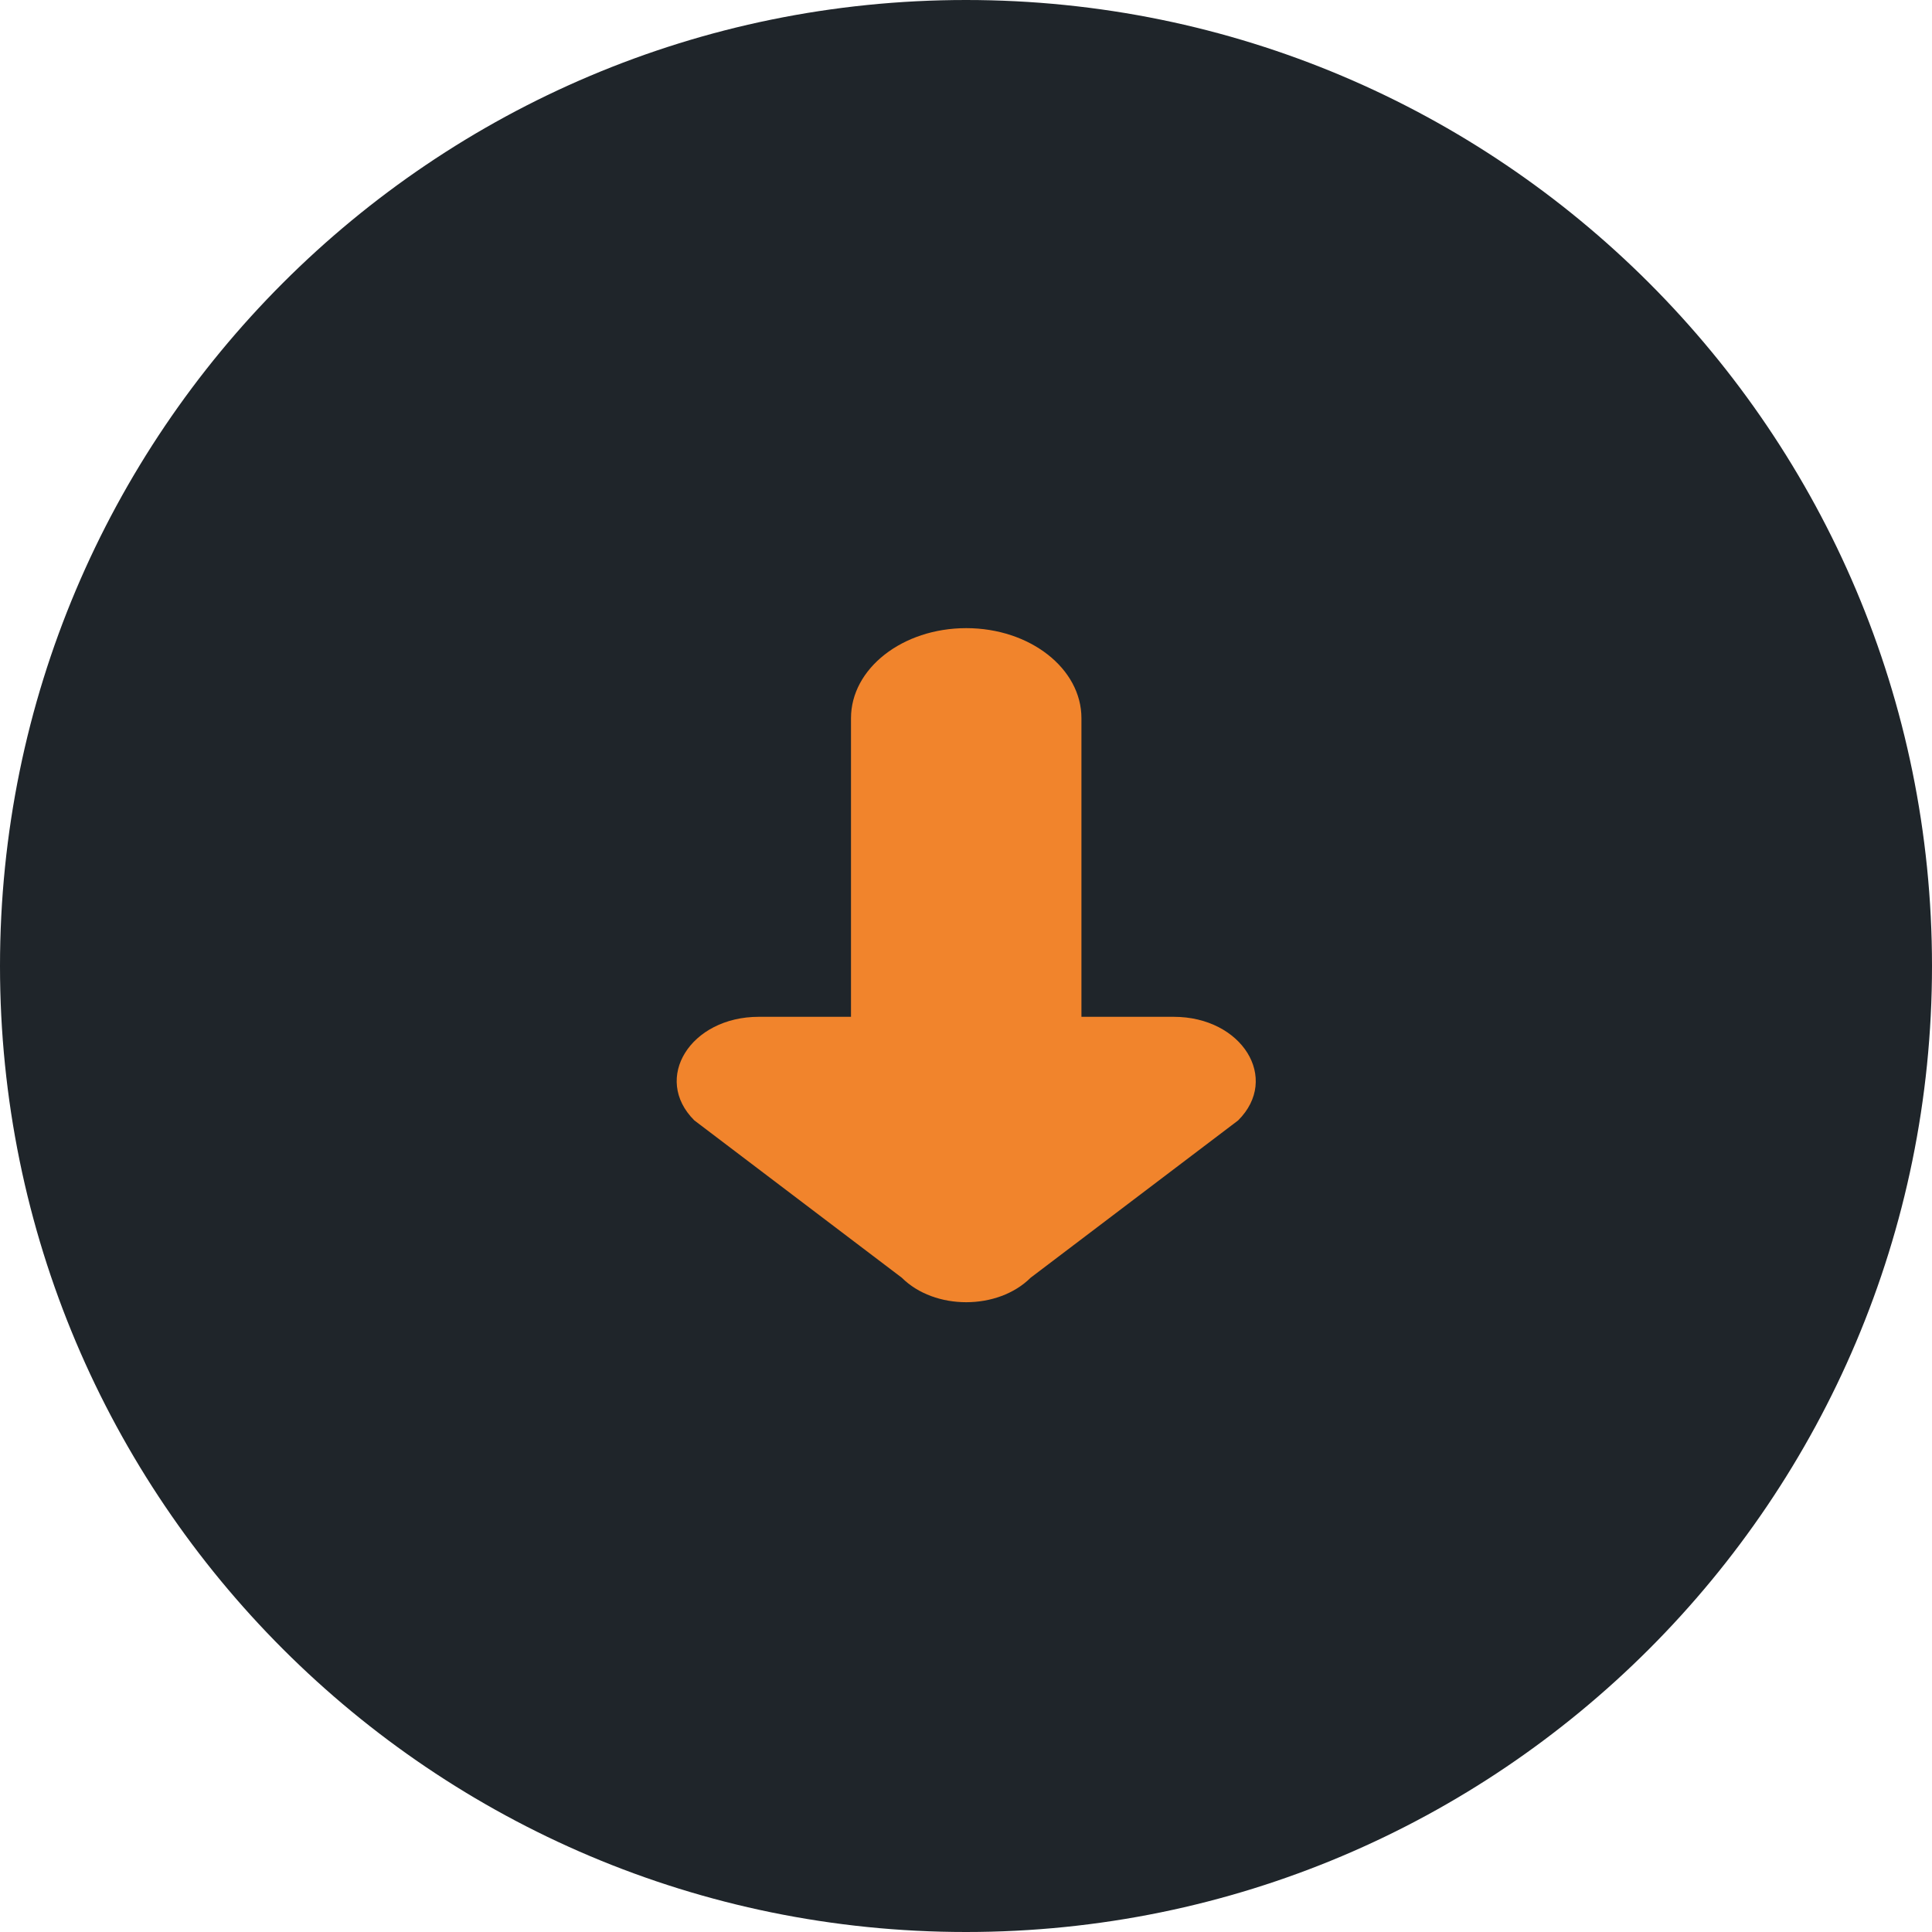 <svg  xmlns="http://www.w3.org/2000/svg" xmlns:xlink="http://www.w3.org/1999/xlink" width="40px" height="40px"><path fill-rule="evenodd"  fill="rgb(31, 37, 42)" d="M20.000,0.000 C31.046,0.000 40.000,8.954 40.000,20.000 C40.000,31.046 31.046,40.000 20.000,40.000 C8.954,40.000 0.000,31.046 0.000,20.000 C0.000,8.954 8.954,0.000 20.000,0.000 Z"/><path fill-rule="evenodd"  fill="rgb(241, 132, 44)" d="M25.634,23.197 L21.338,26.454 C20.659,27.130 19.350,27.130 18.671,26.454 L14.376,23.197 C13.501,22.327 14.294,21.052 15.710,21.052 L17.619,21.052 L17.619,14.869 C17.619,13.840 18.687,13.005 20.005,13.005 C21.322,13.005 22.390,13.840 22.390,14.869 L22.390,21.052 L24.300,21.052 C25.715,21.052 26.508,22.327 25.634,23.197 Z"/></svg>
